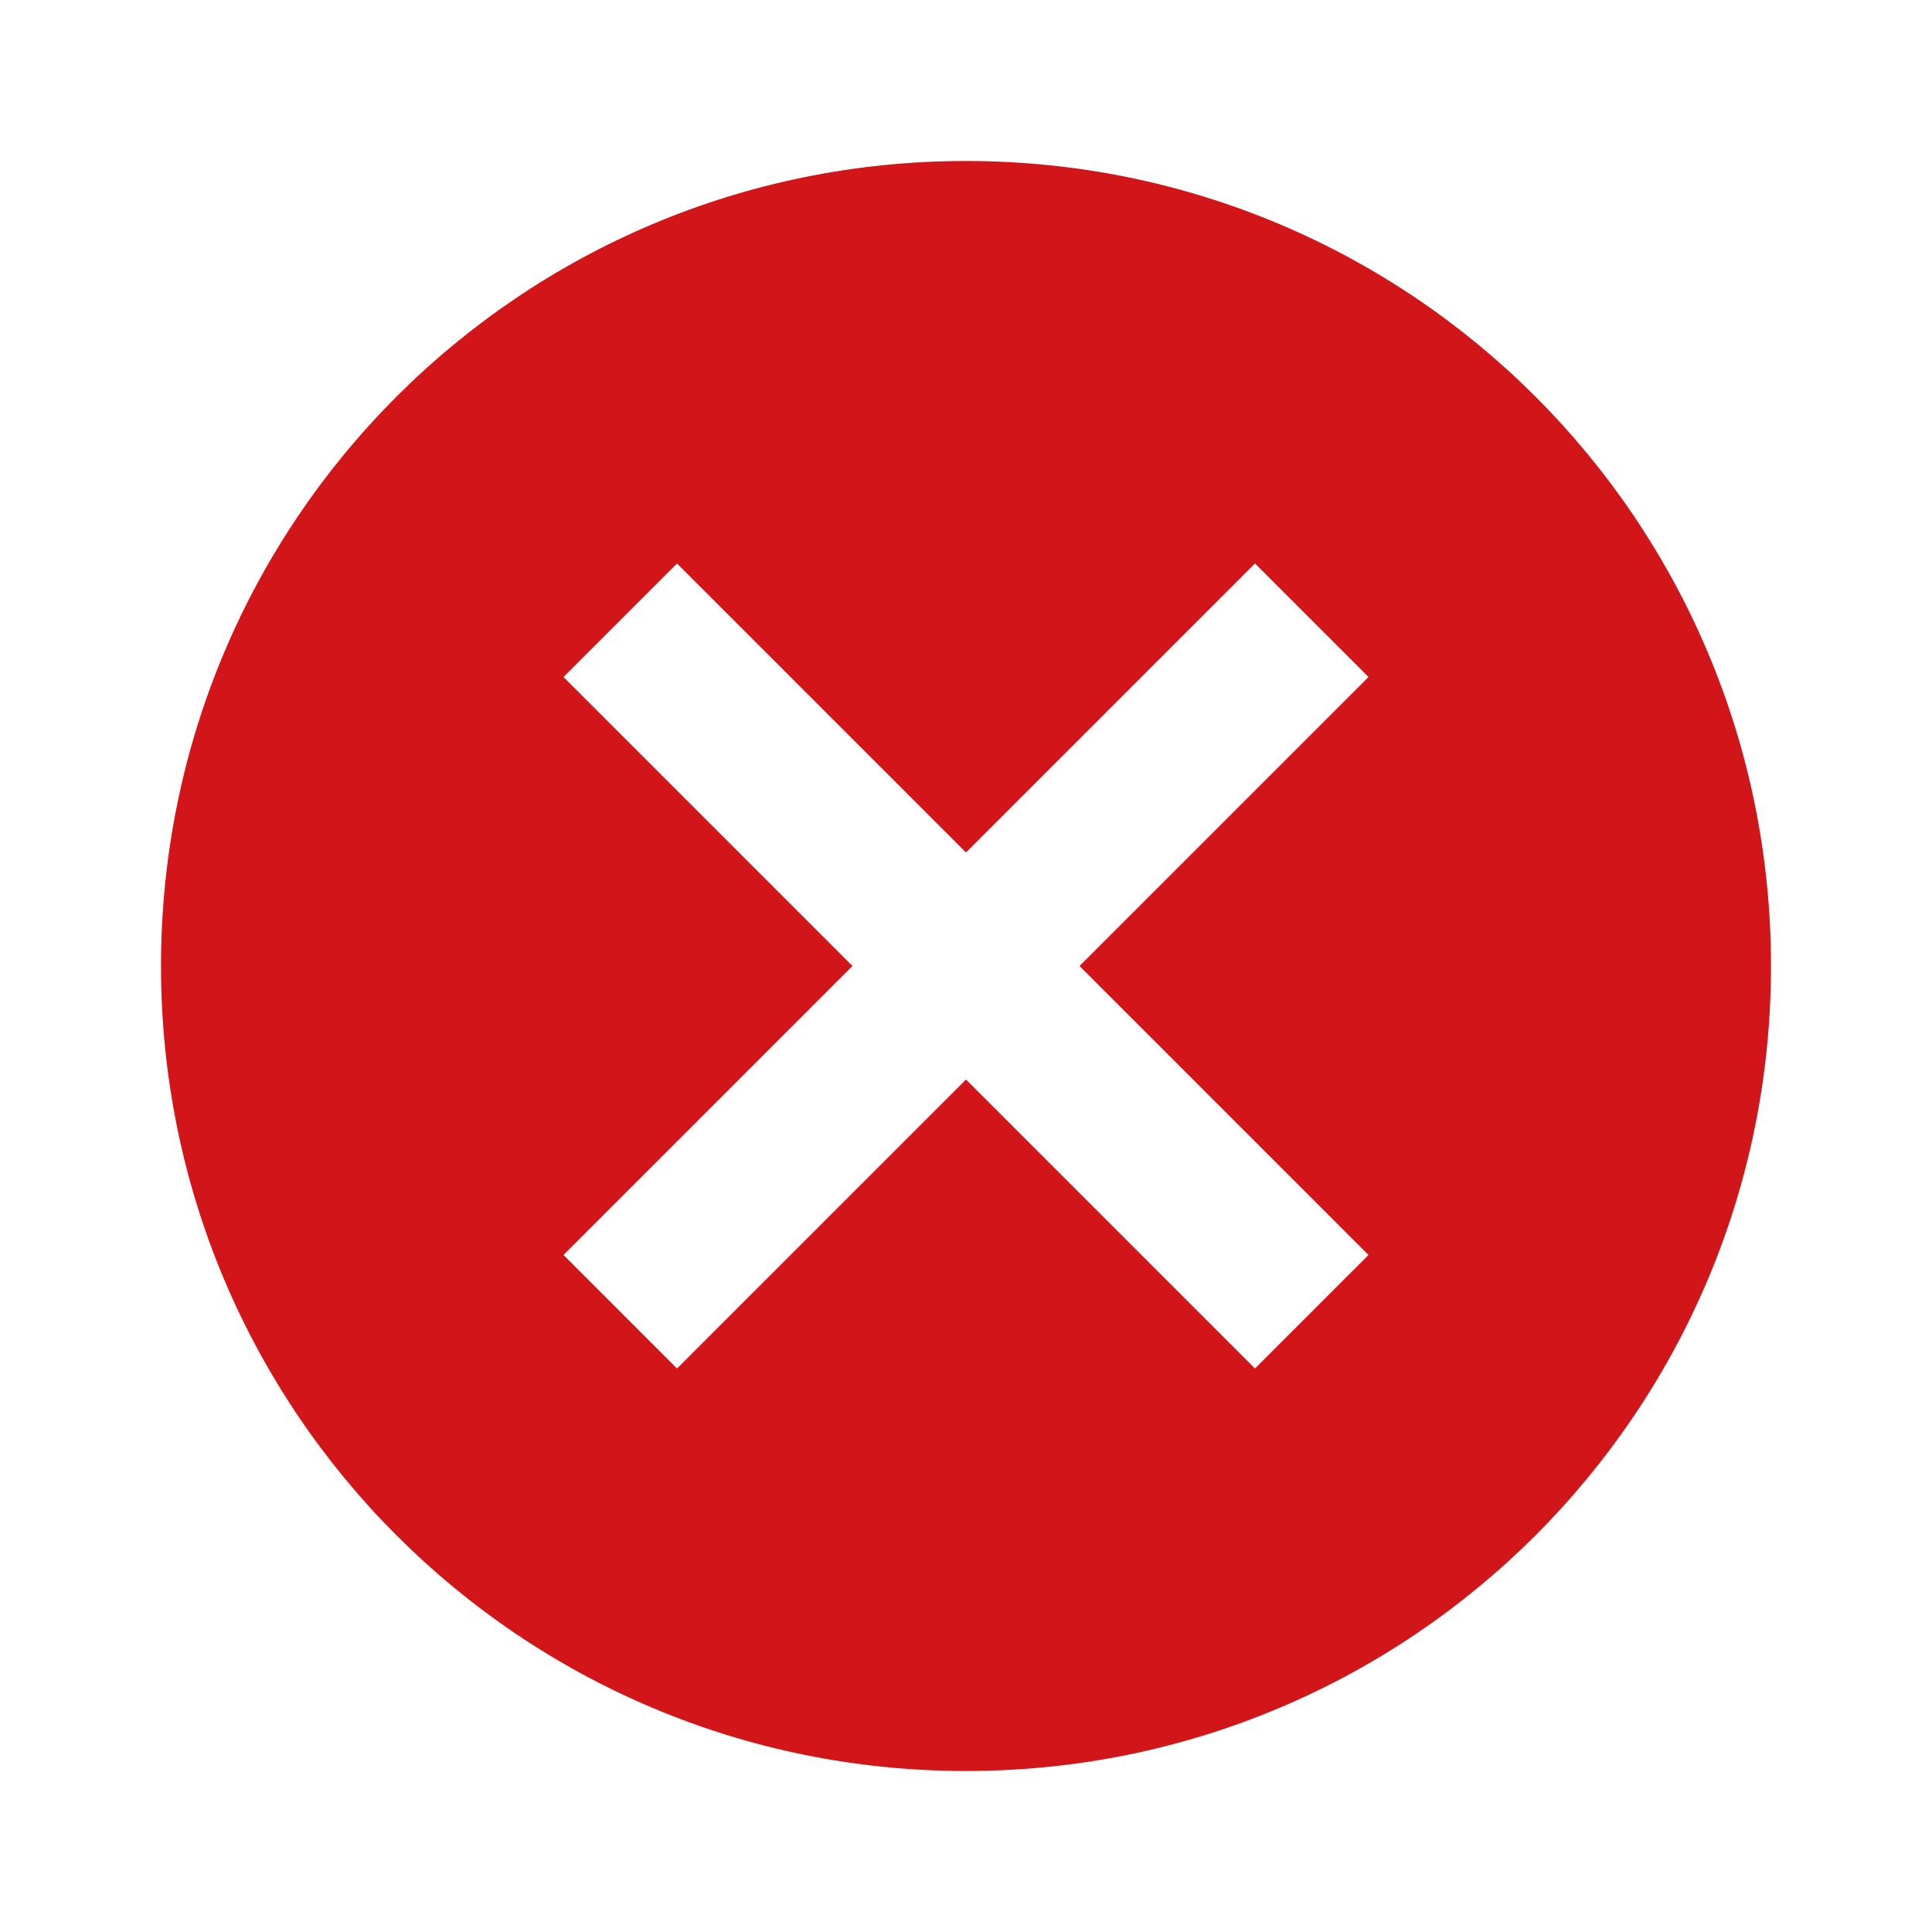 <?xml version="1.0" encoding="UTF-8"?>
<svg version="1.1" viewBox="0 0 24 24" xmlns="http://www.w3.org/2000/svg">
<g>
<path d="m12 2c5.53 0 10 4.47 10 10s-4.47 10-10 10-10-4.47-10-10 4.47-10 10-10m3.59 5l-3.59 3.59-3.59-3.59-1.41 1.41 3.59 3.59-3.59 3.59 1.41 1.41 3.59-3.59 3.59 3.59 1.41-1.41-3.59-3.59 3.59-3.59-1.41-1.41z" fill="#D11518"/>
</g>
</svg>